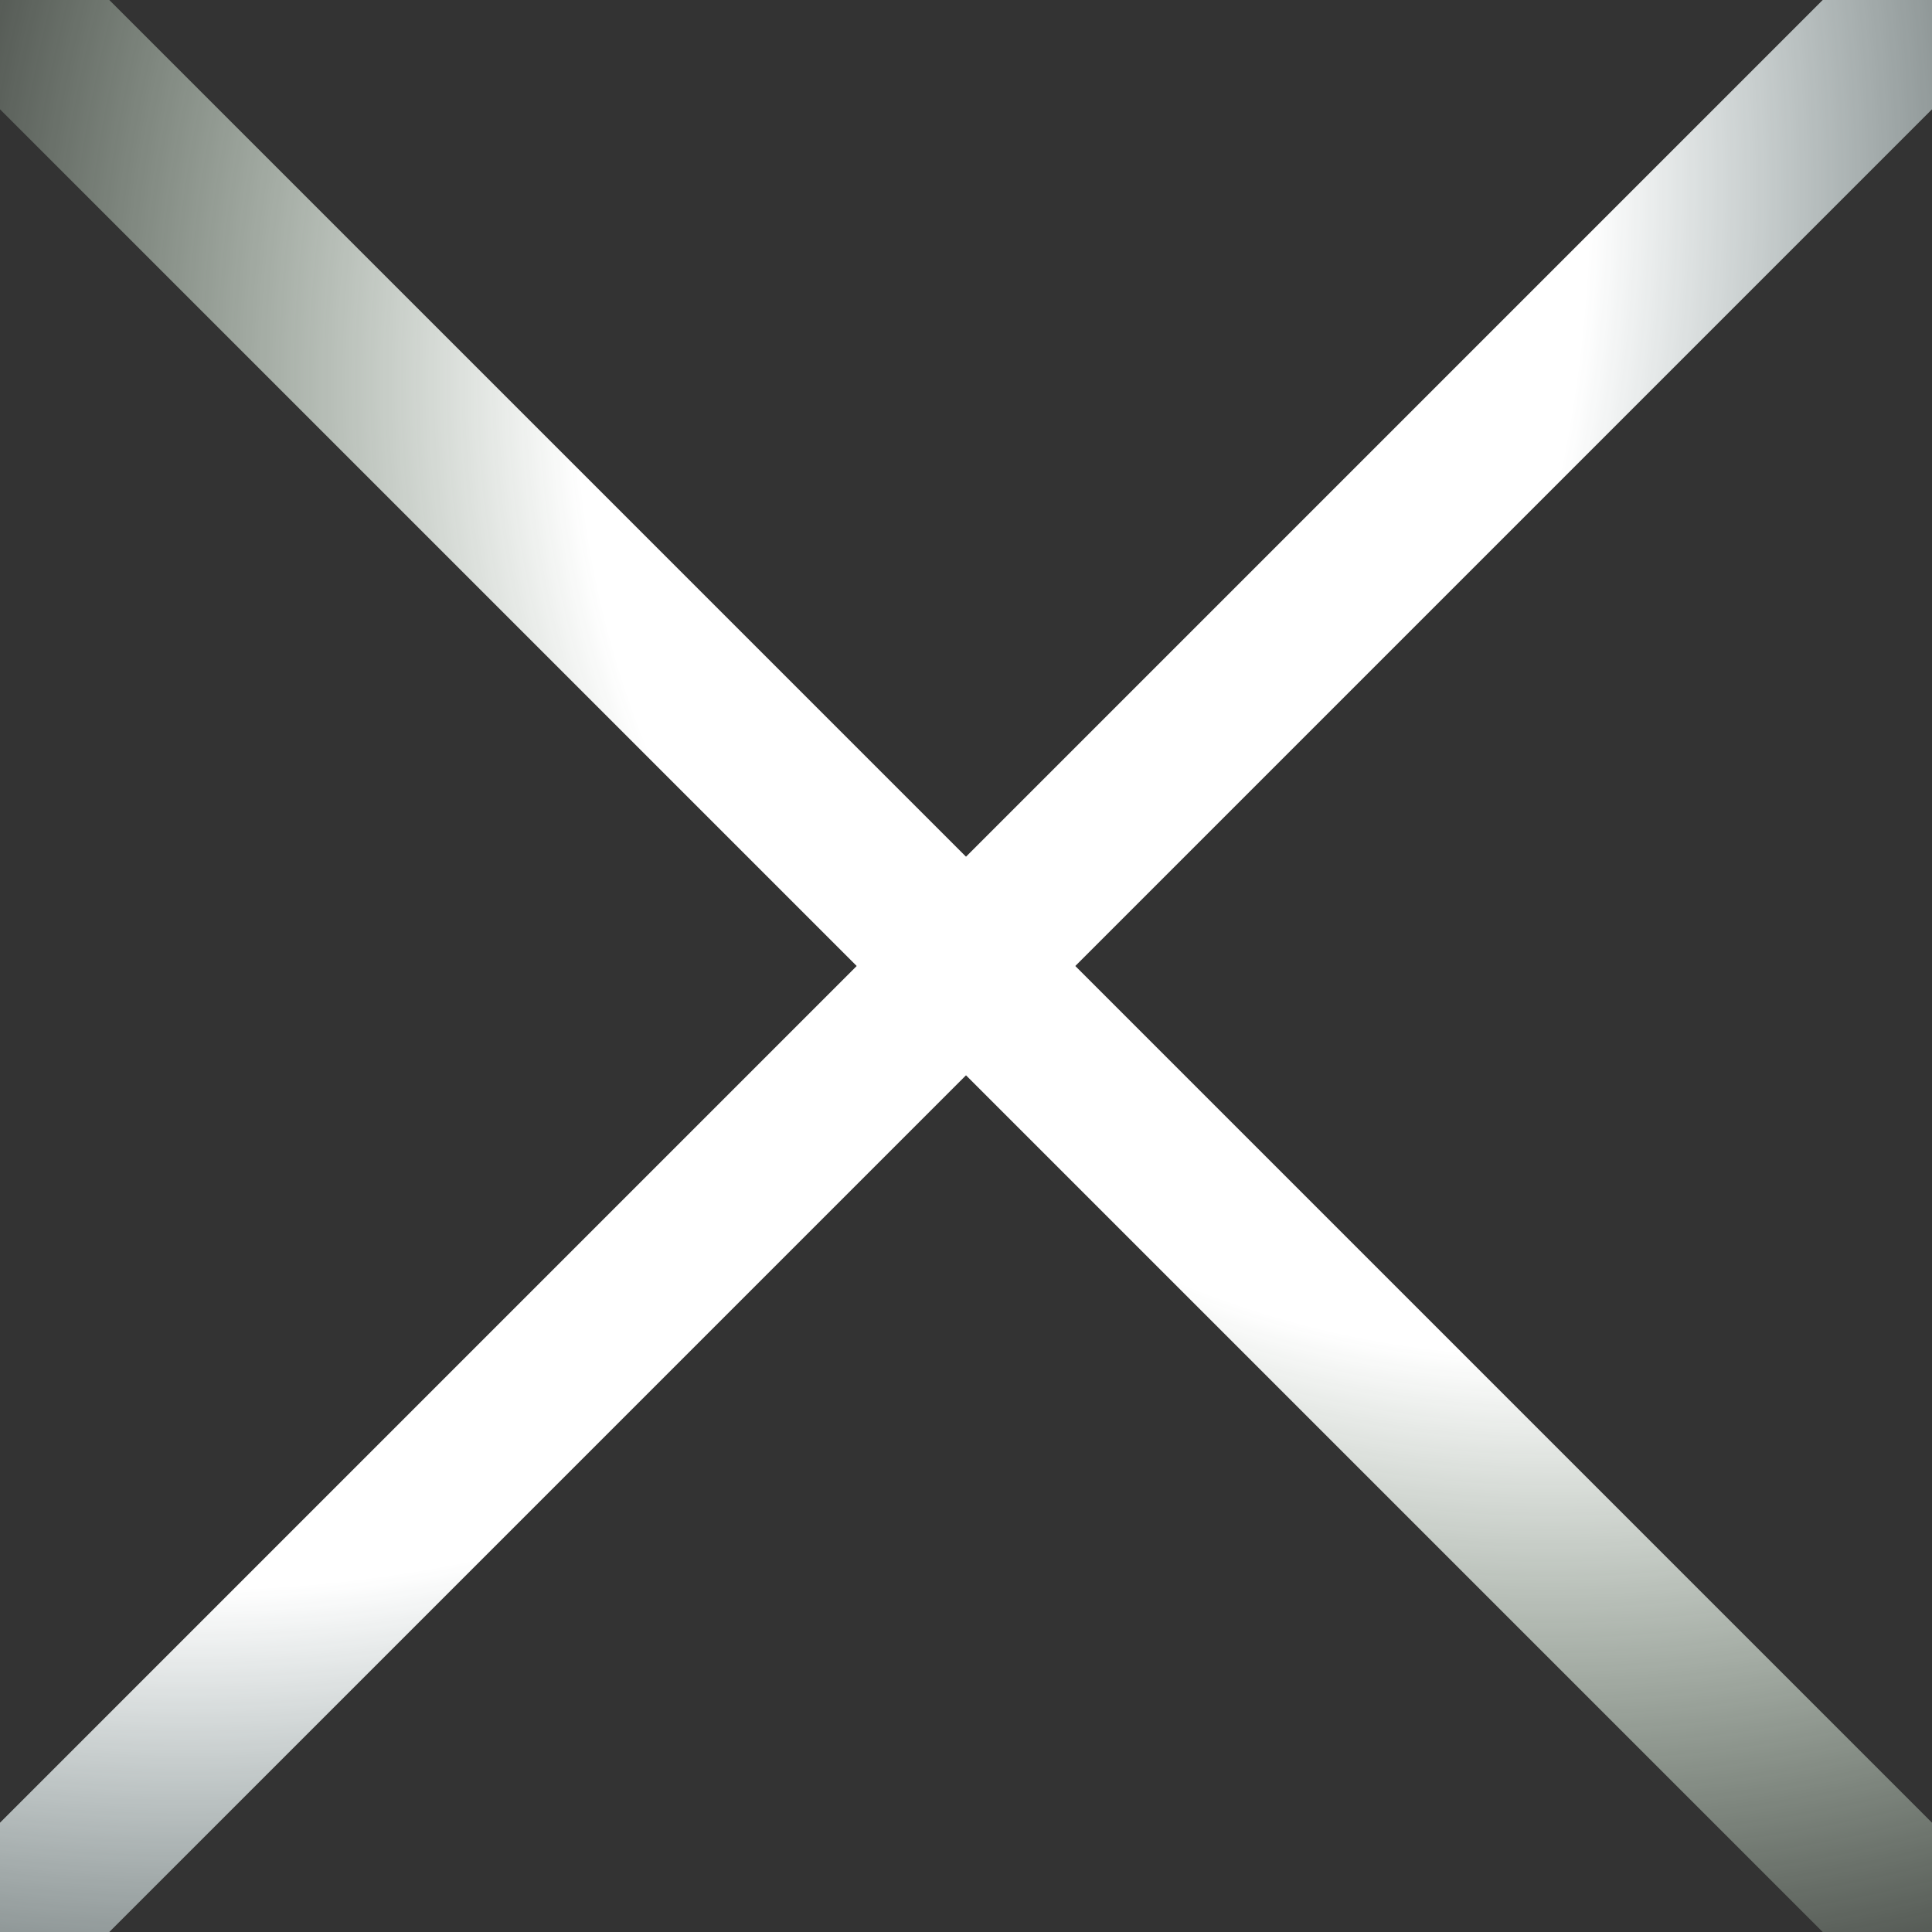<svg viewBox="0 0 100 100" xmlns="http://www.w3.org/2000/svg" xmlns:xlink="http://www.w3.org/1999/xlink" version="1.1">
  <rect x="0" y="0" width="100" height="100" fill="#333333" stroke="none"/>
  <defs>
    <radialGradient id="PrismSparkle_g2" cx="0.8" cy="0.2" r="1.0">
      <stop offset="0.0" stop-color="rgba(255,255,255,255)"/>
        <stop offset="0.5" stop-color="rgba(255,255,255,255)"/>
        <stop offset="0.9" stop-color="rgba(222,255,222,0)"/>
    </radialGradient>
      <radialGradient id="PrismSparkle_g3" cx="0.1" cy="0.1" r="1.2">
        <stop offset="0.0" stop-color="rgba(255,255,255,255)"/>
          <stop offset="0.6" stop-color="rgba(255,255,255,255)"/>
          <stop offset="0.9" stop-color="rgba(222,255,255,0)"/>
      </radialGradient>
        <!-- <radialGradient id="PrismSparkle_g4" cx="0.5" cy="0.5" r="0.4">
          <stop offset="0.0" stop-color="rgba(255,255,255,255)"/>
            <stop offset="0.4" stop-color="rgba(255,255,255,255)"/>
            <stop offset="0.9" stop-color="rgba(255,255,222,0)"/>
        </radialGradient> -->

  </defs>
  <line stroke="url(#PrismSparkle_g2)" opacity="0.95" stroke-width="8" x1="0" y1="0" x2="100" y2="100"></line>
  <line stroke="url(#PrismSparkle_g3)" opacity="0.95" stroke-width="8" x1="100" y1="0" x2="0" y2="100"></line>
  <!-- <circle fill="url(#PrismSparkle_g4)" opacity="0.8" stroke="none" cx="50" cy="50" r="30"></circle> -->

</svg>
